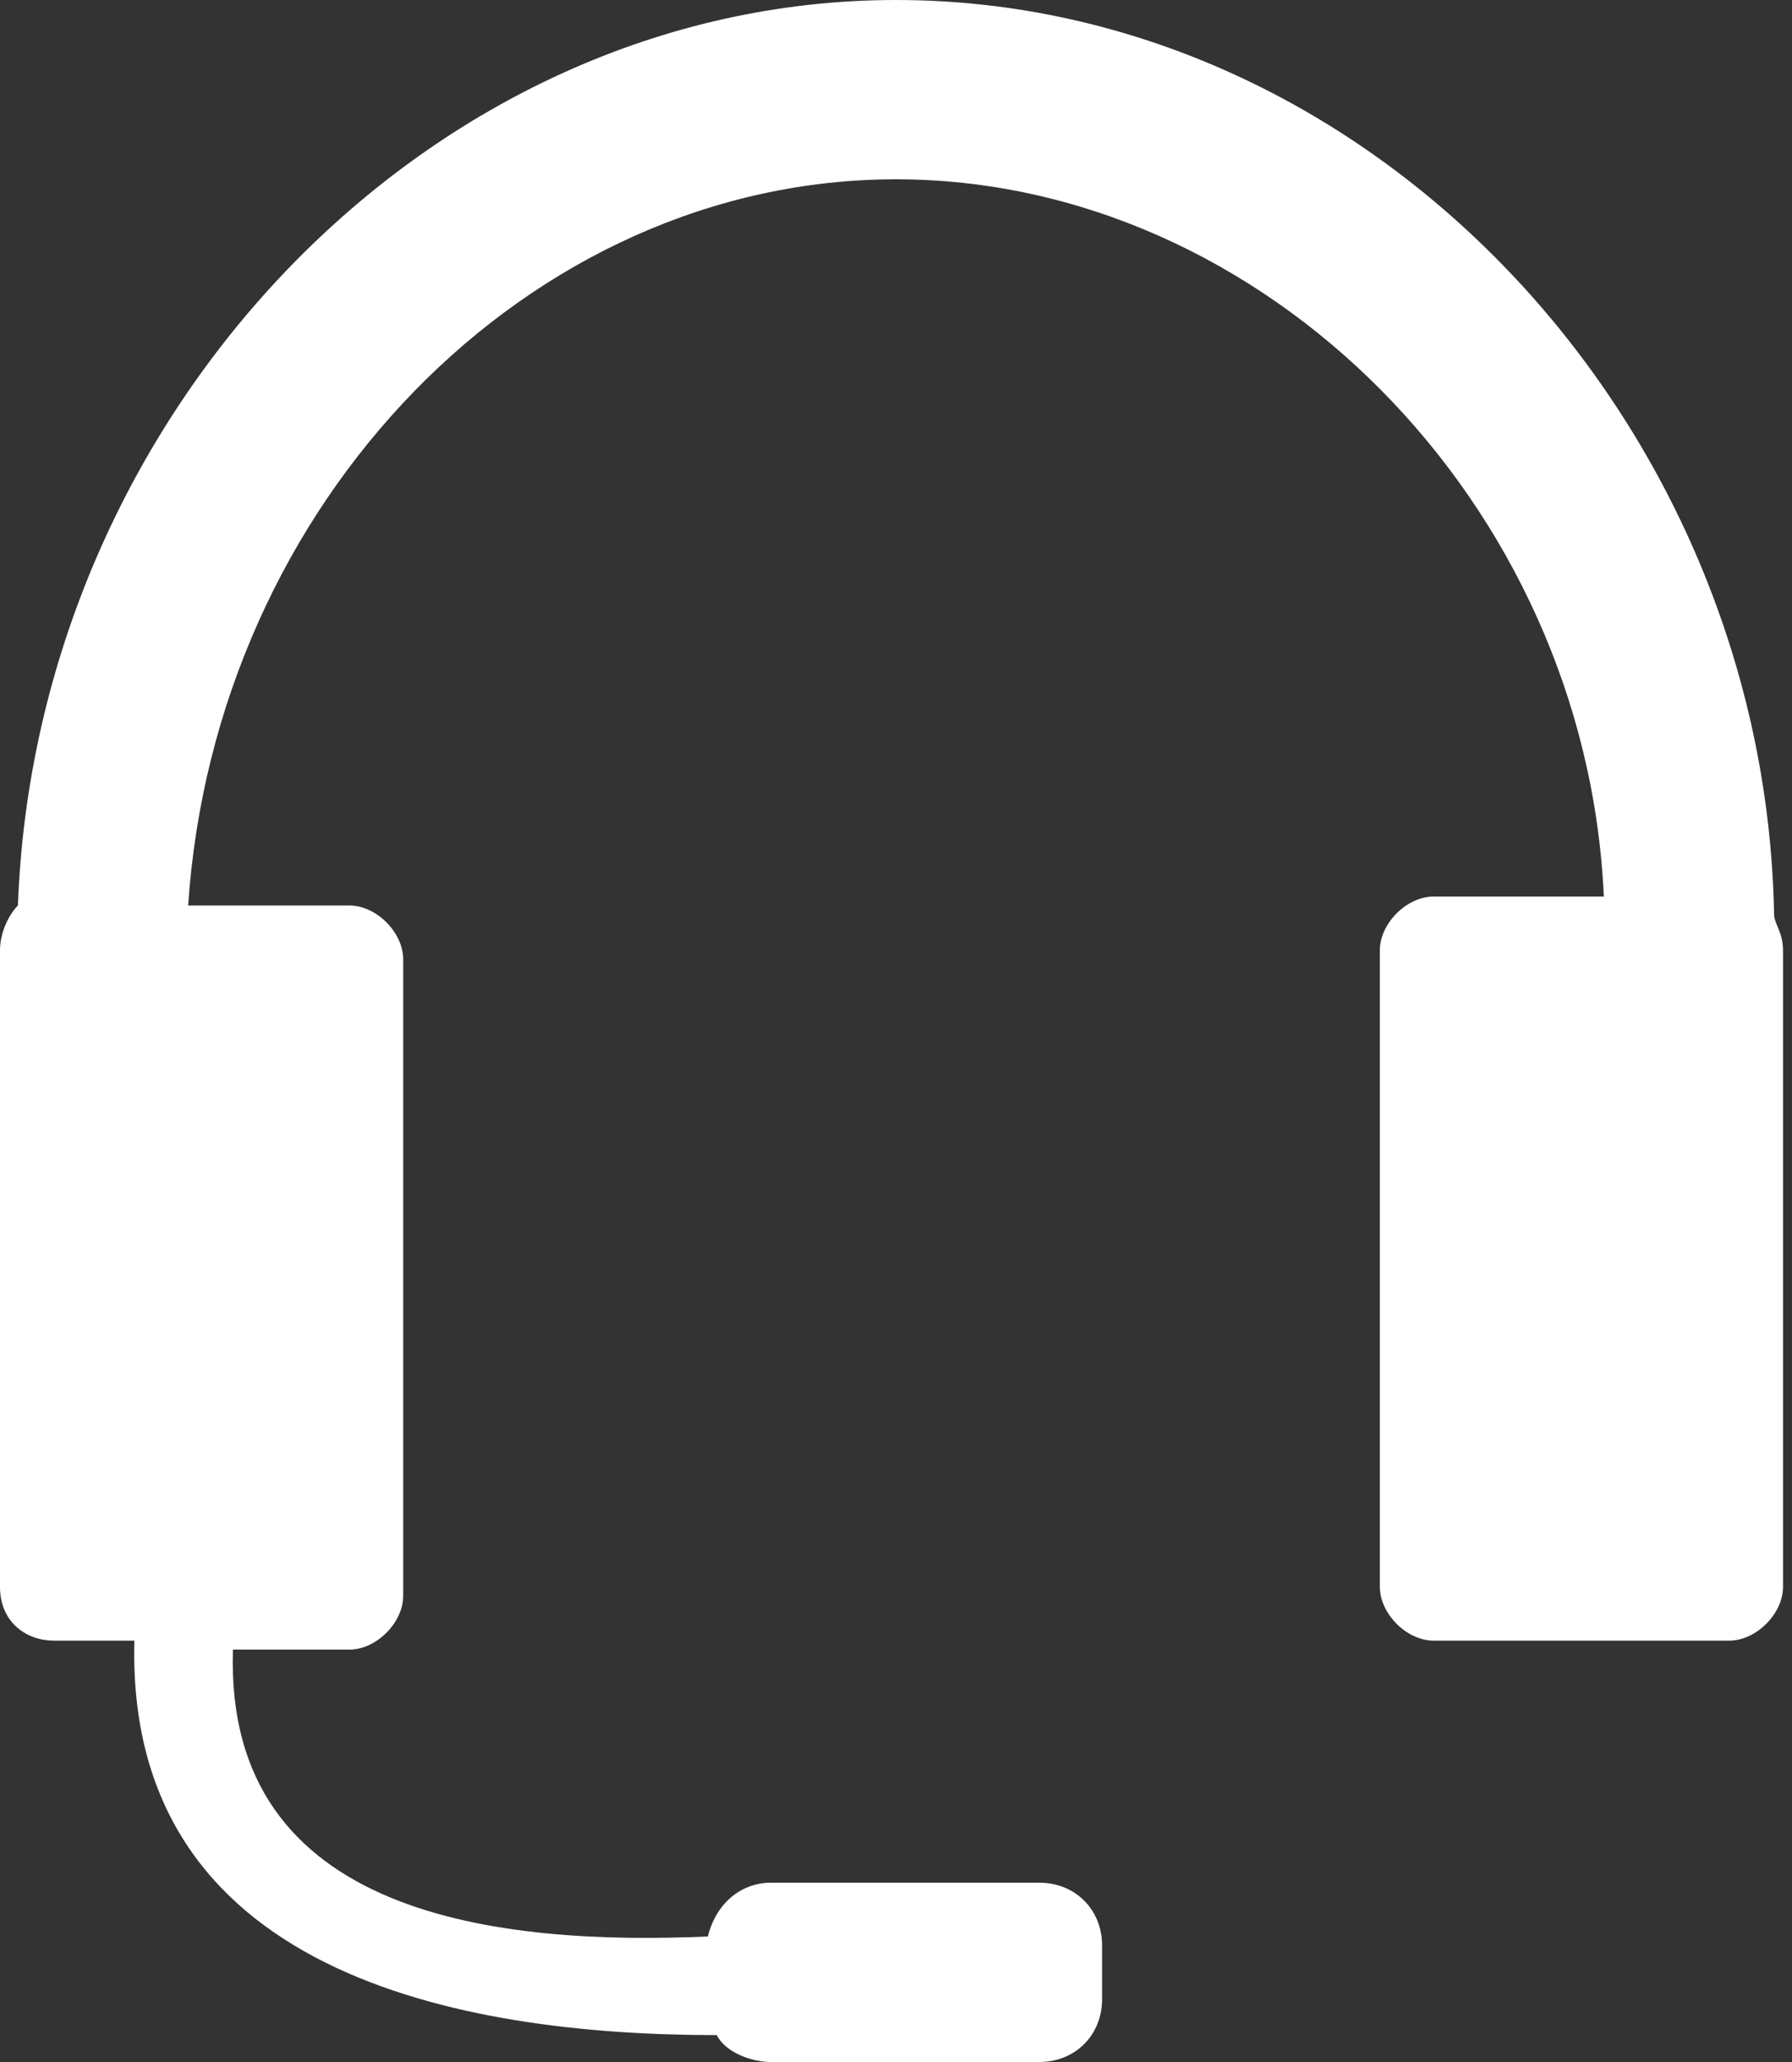 <?xml version="1.0" encoding="utf-8"?>
<!-- Generator: Adobe Illustrator 19.1.1, SVG Export Plug-In . SVG Version: 6.00 Build 0)  -->
<svg version="1.1" id="Layer_1" xmlns="http://www.w3.org/2000/svg" xmlns:xlink="http://www.w3.org/1999/xlink" x="0px" y="0px"
	 viewBox="0 0 20 23" style="enable-background:new 0 0 20 23;" xml:space="preserve">
<rect x="0" y="0" width="20" height="23" fill="#333333" stroke="none"/>
<style type="text/css">
	.st0{fill:#FFFFFF;}
</style>
<g>
	<path class="st0" d="M0.6,18.3h0.9C1.4,22,5.1,22.7,8,22.7C8.1,22.9,8.4,23,8.6,23h3c0.4,0,0.7-0.3,0.7-0.7v-0.6
		c0-0.4-0.3-0.7-0.7-0.7h-3c-0.3,0-0.6,0.2-0.7,0.6c-2.3,0.1-5.4-0.2-5.3-3.2h1.3c0.3,0,0.6-0.3,0.6-0.6v-7.1c0-0.3-0.3-0.6-0.6-0.6
		H2.1C2.4,5.6,5.9,2,10,2s7.7,3.6,7.9,8h-1.9c-0.3,0-0.6,0.3-0.6,0.6v7.1c0,0.3,0.3,0.6,0.6,0.6h3.3c0.3,0,0.6-0.3,0.6-0.6v-7.1
		c0-0.2-0.1-0.3-0.1-0.4C19.7,4.7,15.3,0,10,0C4.8,0,0.4,4.6,0.2,10.1C0.1,10.2,0,10.4,0,10.6v7.1C0,18.1,0.3,18.3,0.6,18.3
		L0.6,18.3z"/>
</g>
</svg>
